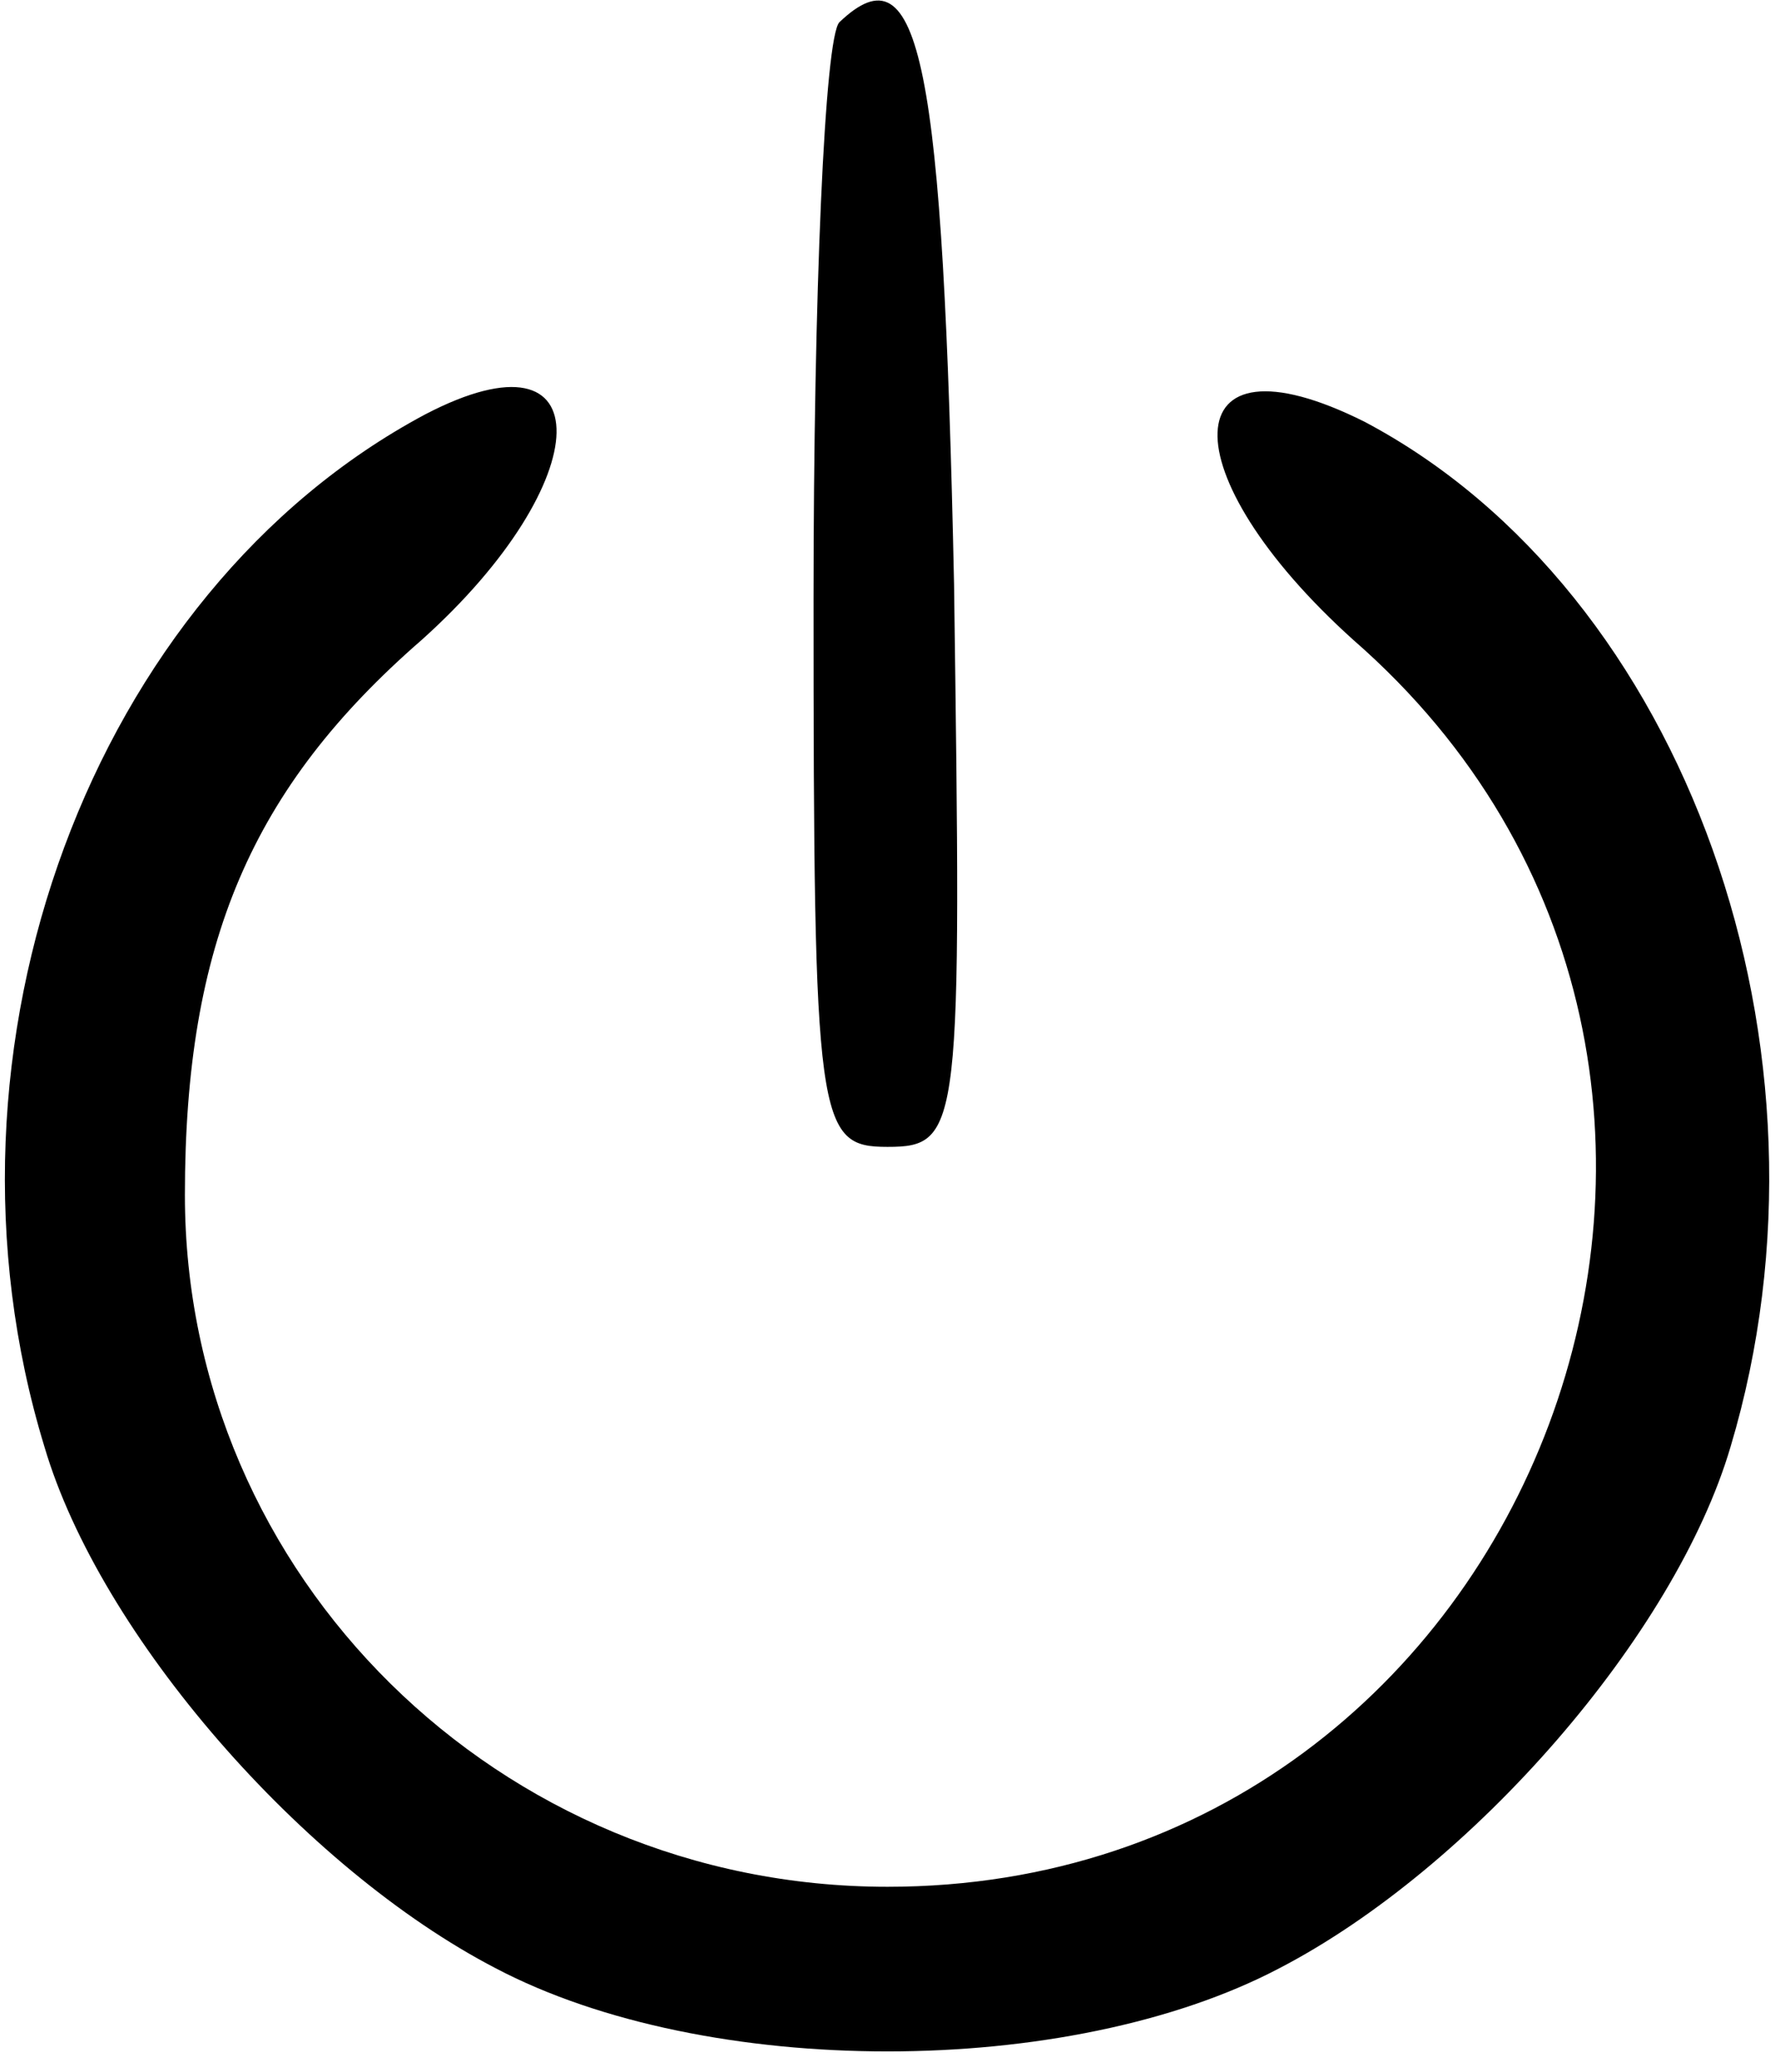 <?xml version="1.0" standalone="no"?>
<!DOCTYPE svg PUBLIC "-//W3C//DTD SVG 20010904//EN"
 "http://www.w3.org/TR/2001/REC-SVG-20010904/DTD/svg10.dtd">
<svg version="1.0" xmlns="http://www.w3.org/2000/svg"
 width="48pt" height="56pt" viewBox="0 0 48 56"
 preserveAspectRatio="xMidYMid meet">

<g transform="translate(0,56) scale(0.1,-0.1)"
fill="#000000" stroke="none">
<path d="M227 554 c-4 -4 -7 -74 -7 -156 0 -142 1 -148 20 -148 20 0 20 5 18
152 -3 141 -9 173 -31 152z"/>
<path d="M115 448 c-90 -48 -136 -171 -103 -279 15 -51 70 -114 122 -141 57
-30 155 -30 212 0 52 27 107 90 122 141 32 107 -12 231 -99 277 -52 26 -53
-14 -3 -59 133 -116 50 -337 -126 -337 -105 0 -190 84 -190 187 0 68 18 110
64 150 48 43 49 86 1 61z"/>
</g>
</svg>
